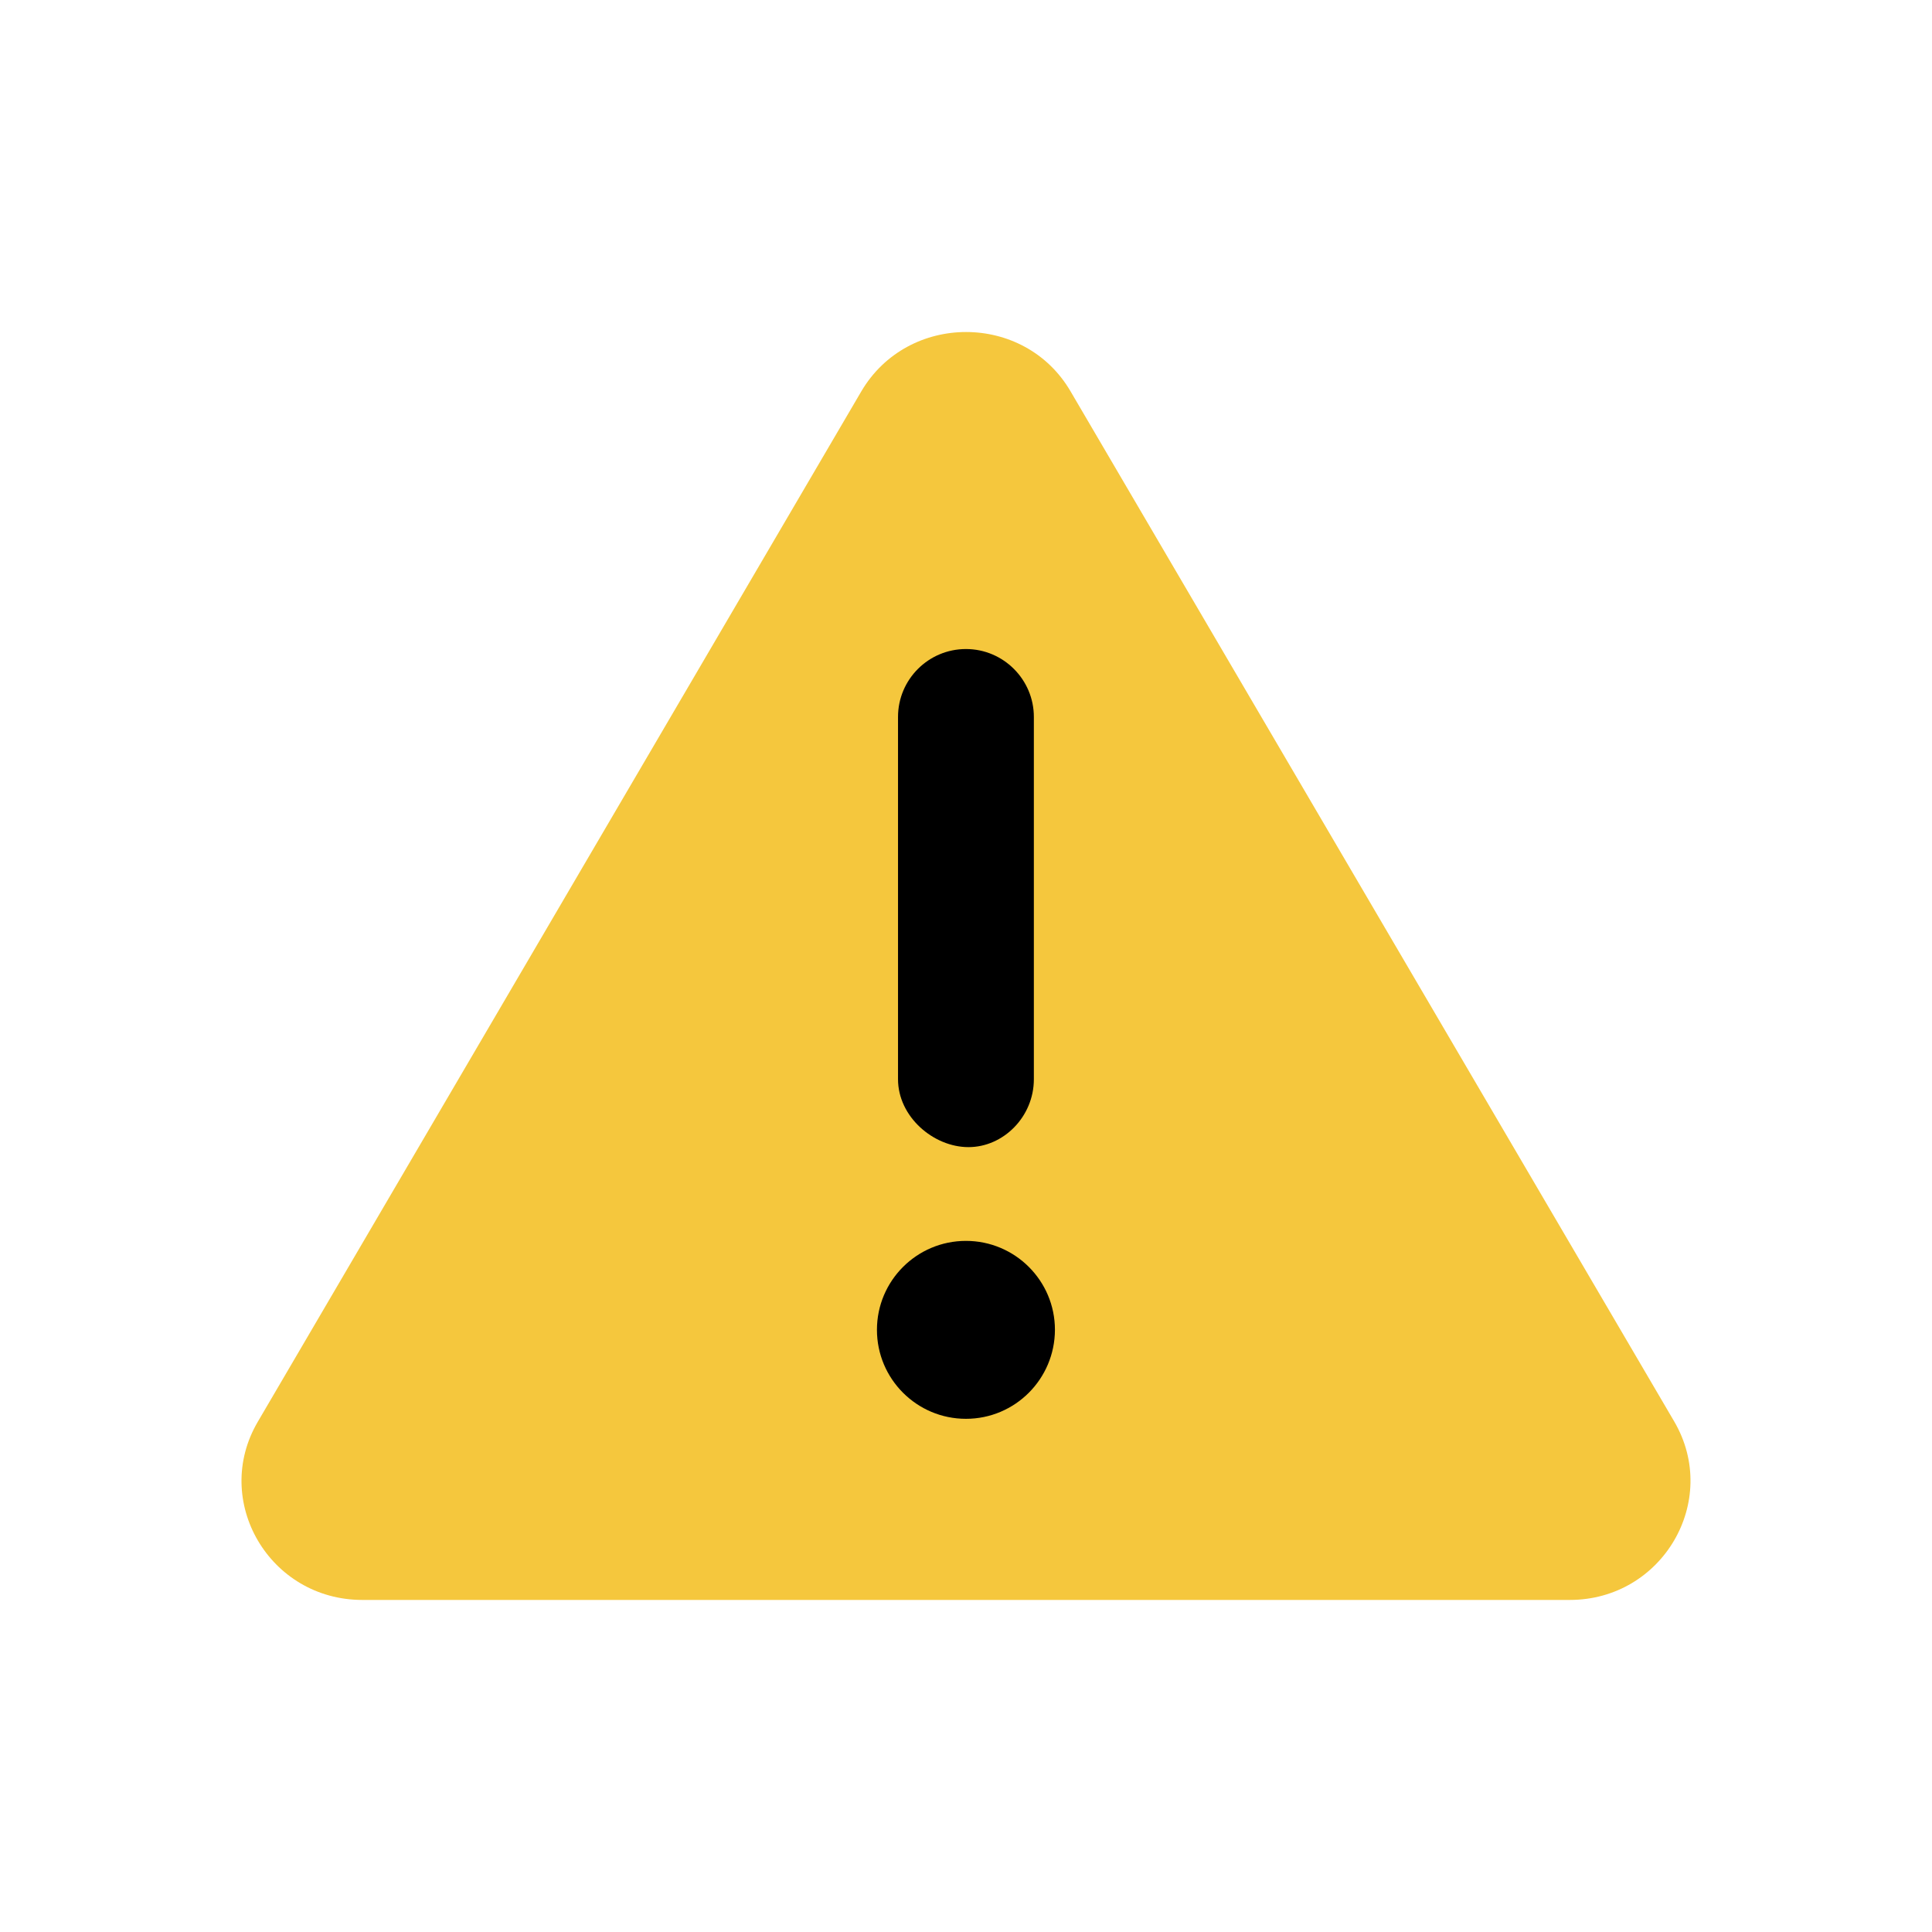 <svg width="32" height="32" viewBox="0 0 32 32" fill="none" xmlns="http://www.w3.org/2000/svg">
<rect x="13" y="10" width="6" height="15" fill="black"/>
<path d="M27.732 23.547L17.733 6.484C16.968 5.171 15.036 5.171 14.265 6.484L4.271 23.547C3.502 24.855 4.46 26.5 6.002 26.5H26C27.535 26.5 28.496 24.86 27.732 23.547ZM14.874 11.875C14.874 11.254 15.378 10.75 15.999 10.75C16.62 10.75 17.124 11.256 17.124 11.875V17.875C17.124 18.496 16.62 19 16.041 19C15.462 19 14.874 18.498 14.874 17.875V11.875ZM15.999 23.5C15.185 23.5 14.525 22.84 14.525 22.026C14.525 21.213 15.185 20.553 15.999 20.553C16.813 20.553 17.473 21.213 17.473 22.026C17.471 22.839 16.814 23.5 15.999 23.5Z" fill="#F5C73D"/>
</svg>
